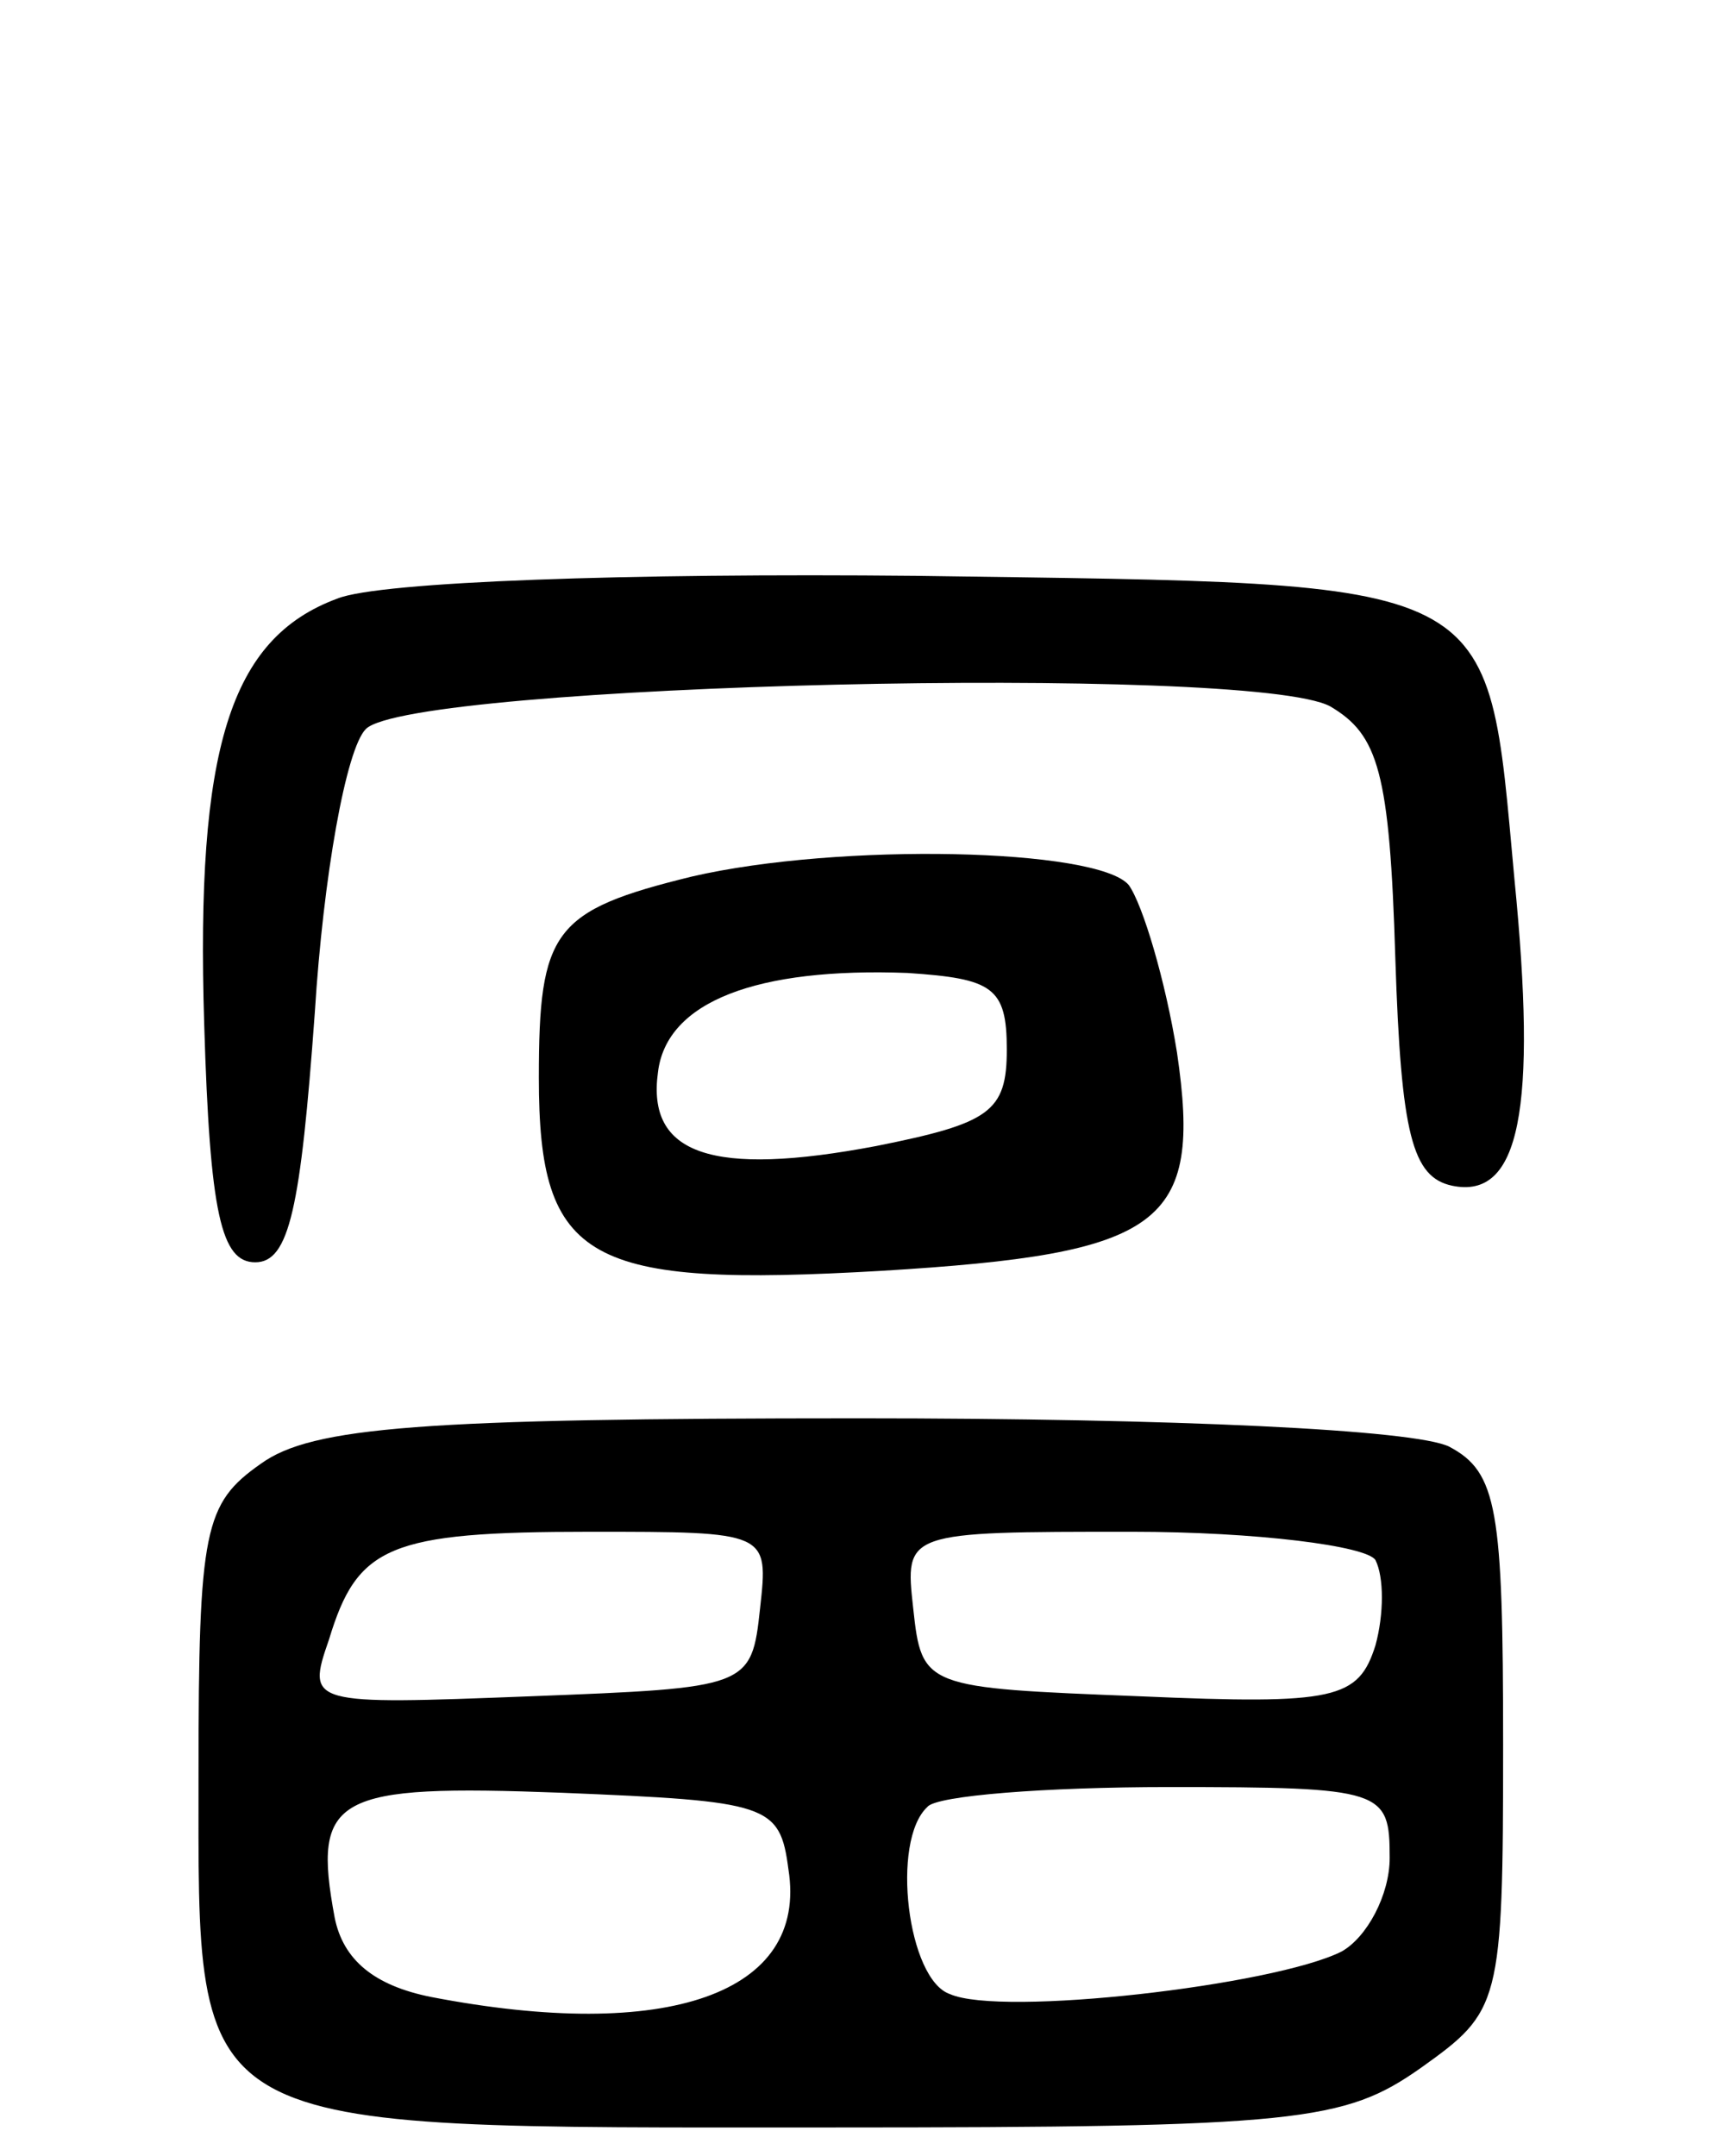 <svg version="1.0" xmlns="http://www.w3.org/2000/svg"
 width="61pt" height="76pt" viewBox="0 0 61 76"
 preserveAspectRatio="xMidYMid meet">
<g transform="translate(0,76) scale(0.1,-0.1)"
fill="#000000" stroke="none">
<path d="M119 549 c-38 -14 -50 -53 -47 -150 2 -67 6 -84 18 -84 12 0 16 19
21 88 3 48 11 93 18 100 16 16 312 23 340 8 17 -10 21 -23 23 -89 2 -62 6 -77
20 -80 24 -5 30 27 22 108 -10 108 -3 104 -211 107 -101 1 -189 -2 -204 -8z"/>
<path d="M244 451 c-49 -12 -54 -19 -54 -71 0 -65 17 -74 121 -68 99 6 113 16
104 77 -4 25 -12 52 -17 59 -11 13 -102 15 -154 3z m111 -61 c0 -22 -6 -26
-46 -34 -58 -11 -81 -3 -77 26 3 25 35 37 88 35 30 -2 35 -5 35 -27z"/>
<path d="M92 244 c-20 -14 -22 -23 -22 -109 0 -129 -6 -125 223 -125 165 0
181 2 208 21 28 20 29 22 29 114 0 83 -2 96 -19 105 -12 6 -97 10 -208 10
-154 0 -193 -3 -211 -16z m176 -51 c-3 -28 -4 -28 -81 -31 -78 -3 -79 -3 -71
20 10 33 21 38 92 38 63 0 63 0 60 -27z m217 17 c3 -6 3 -19 0 -30 -6 -19 -14
-21 -83 -18 -76 3 -77 3 -80 31 -3 27 -3 27 77 27 44 0 83 -5 86 -10z m-207
-109 c7 -44 -43 -61 -126 -45 -20 4 -31 13 -34 28 -8 43 0 47 80 44 73 -3 77
-4 80 -27z m212 4 c0 -13 -8 -28 -17 -33 -24 -12 -120 -23 -138 -15 -15 5 -21
54 -8 66 3 4 42 7 85 7 76 0 78 -1 78 -25z"/>
</g>
</svg>
